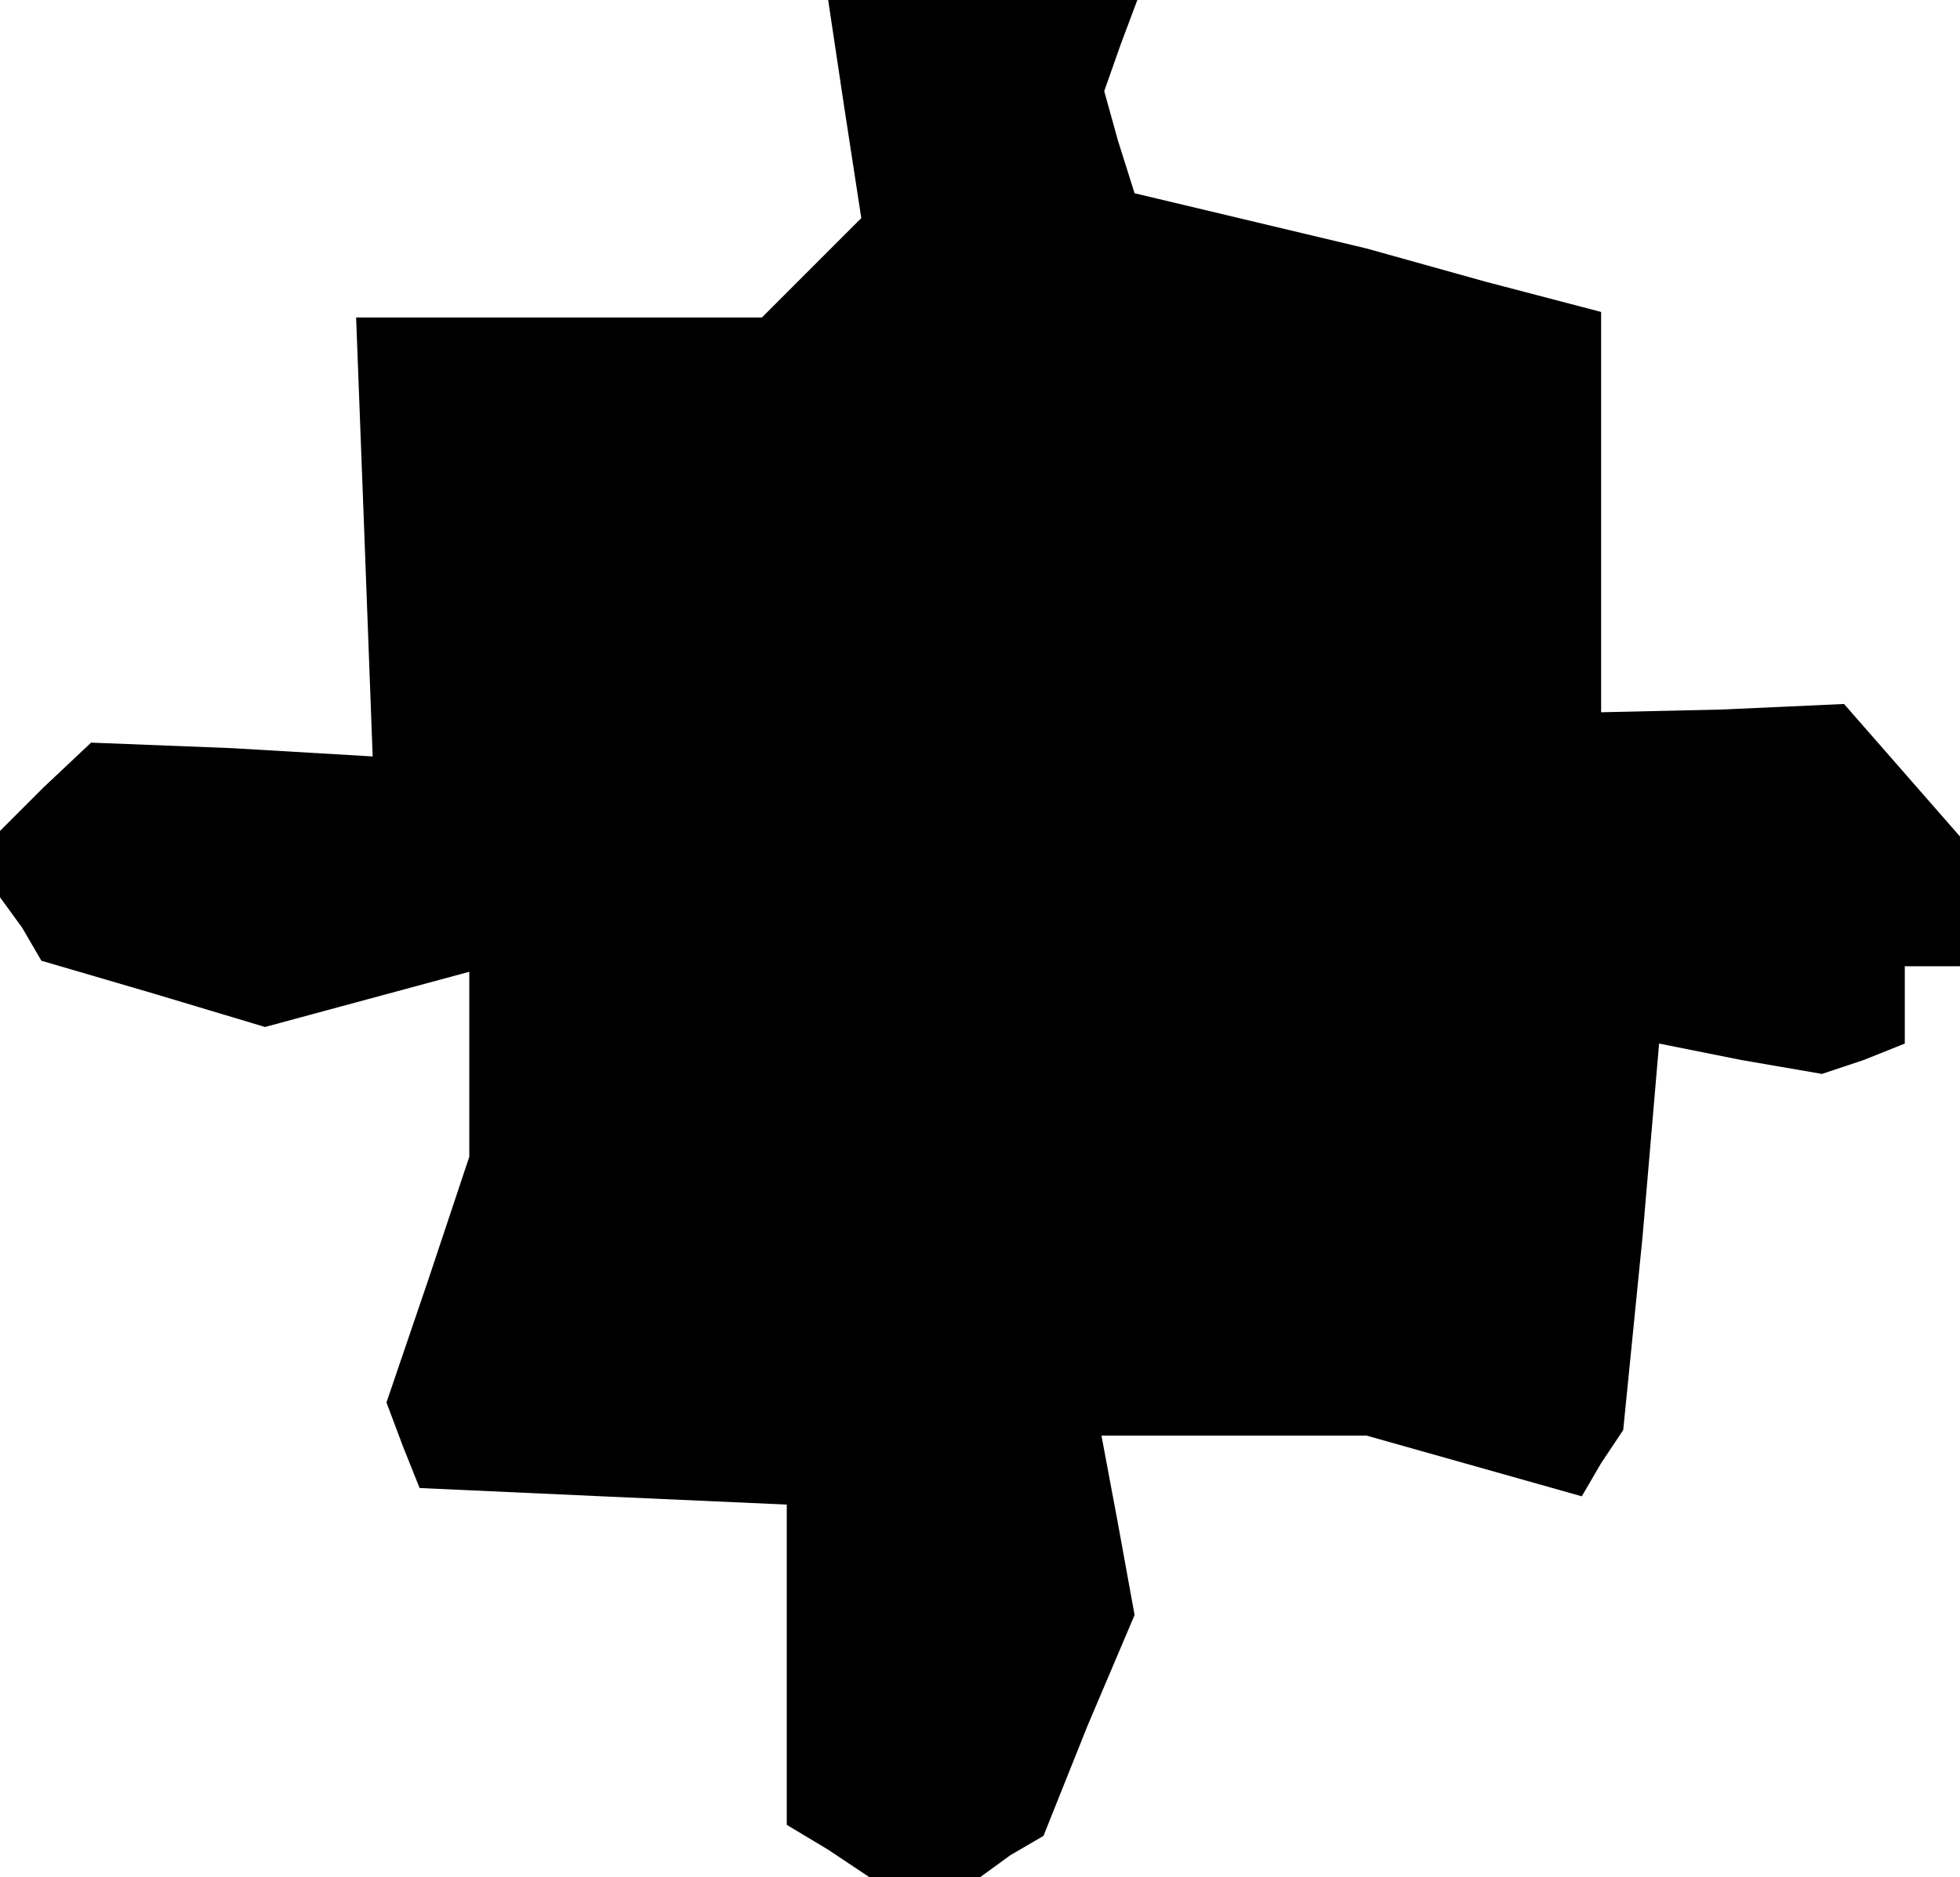 <?xml version="1.0" standalone="no"?>
<!DOCTYPE svg PUBLIC "-//W3C//DTD SVG 20010904//EN"
 "http://www.w3.org/TR/2001/REC-SVG-20010904/DTD/svg10.dtd">
<svg version="1.0" xmlns="http://www.w3.org/2000/svg"
 width="71pt" height="68pt" viewBox="0 0 71 68"
 preserveAspectRatio="xMidYMid meet">
<g transform="translate(0,68) scale(0.1,-0.1)"
fill="#000000" stroke="none">
<path d="M306 640 l6 -39 -18 -18 -18 -18 -73 0 -74 0 3 -79 3 -80 -51 3 -51
2 -17 -16 -16 -16 0 -12 0 -12 8 -11 7 -12 41 -12 40 -12 37 10 37 10 0 -33 0
-34 -15 -45 -15 -44 6 -16 6 -15 66 -3 67 -3 0 -58 0 -58 15 -9 15 -10 20 0
20 0 11 8 12 7 16 40 17 40 -6 33 -6 32 48 0 48 0 39 -11 39 -11 7 12 8 12 7
70 6 70 30 -6 29 -5 15 5 15 6 0 14 0 14 10 0 10 0 0 23 0 24 -21 24 -21 24
-44 -2 -44 -1 0 72 0 73 -42 11 -43 12 -42 10 -42 10 -6 19 -5 18 6 17 6 16
-56 0 -56 0 6 -40z"/>
</g>
</svg>
